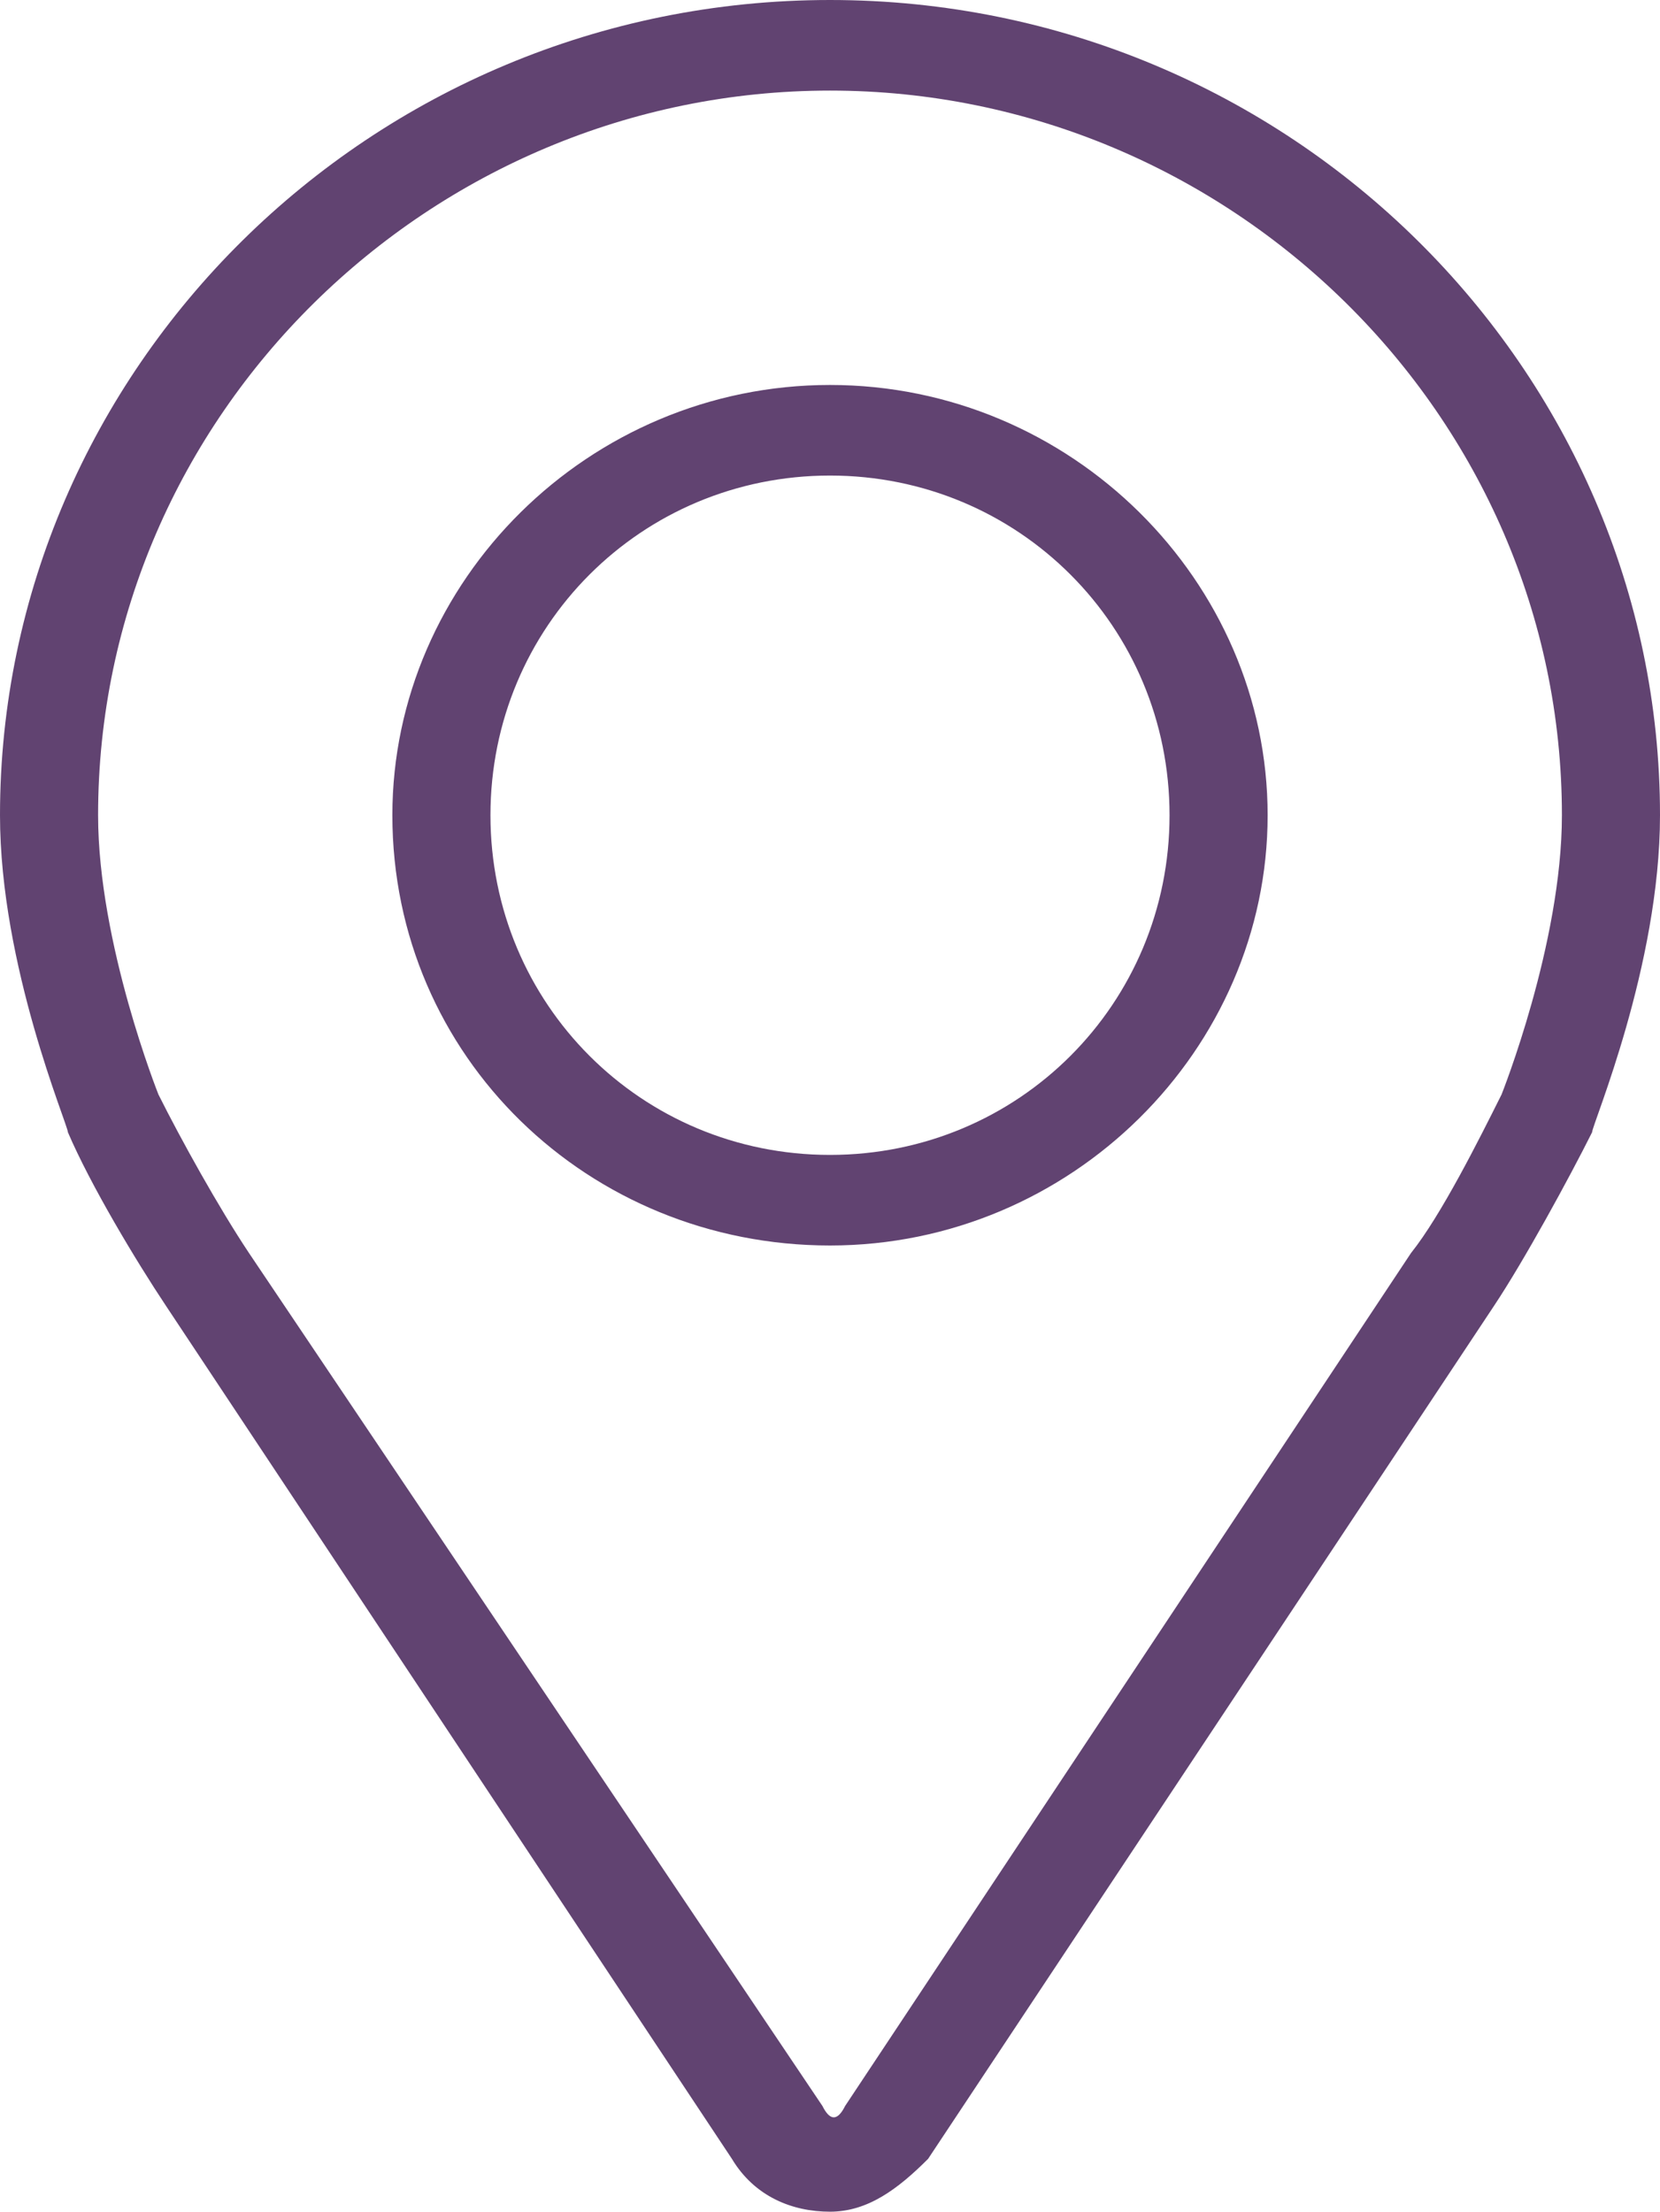 <?xml version="1.0" encoding="utf-8"?>
<!-- Generator: Adobe Illustrator 21.1.0, SVG Export Plug-In . SVG Version: 6.00 Build 0)  -->
<svg version="1.1" id="Layer_1" xmlns="http://www.w3.org/2000/svg" xmlns:xlink="http://www.w3.org/1999/xlink" x="0px" y="0px"
	 width="22px" height="29.3px" viewBox="0 0 22 29.3" style="enable-background:new 0 0 22 29.3;" xml:space="preserve">
<style type="text/css">
	.st0{fill:#614371;}
</style>
<g>
	<g>
		<path class="st0" d="M11,0C4.9,0,0,4.9,0,10.8c0,2,0.9,4.1,0.9,4.2c0.3,0.7,0.9,1.7,1.3,2.3l7.5,11.3c0.3,0.5,0.8,0.7,1.3,0.7
			c0.5,0,0.9-0.3,1.3-0.7l7.5-11.3c0.4-0.6,1-1.7,1.3-2.3c0-0.1,0.9-2.2,0.9-4.2C22,4.9,17.1,0,11,0z M19.9,14.5
			c-0.3,0.6-0.8,1.6-1.2,2.1l-7.5,11.3c-0.1,0.2-0.2,0.2-0.3,0L3.3,16.6c-0.4-0.6-0.9-1.5-1.2-2.1c0,0-0.8-2-0.8-3.7
			c0-5.3,4.4-9.6,9.7-9.6s9.7,4.3,9.7,9.6C20.7,12.5,19.9,14.5,19.9,14.5z M11,5.1c-3.2,0-5.8,2.6-5.8,5.7c0,3.2,2.6,5.7,5.8,5.7
			c3.2,0,5.8-2.6,5.8-5.7C16.8,7.7,14.2,5.1,11,5.1z M11,15.3c-2.5,0-4.5-2-4.5-4.5c0-2.5,2-4.5,4.5-4.5c2.5,0,4.5,2,4.5,4.5
			C15.5,13.3,13.5,15.3,11,15.3z"/>
	</g>
</g>
</svg>
